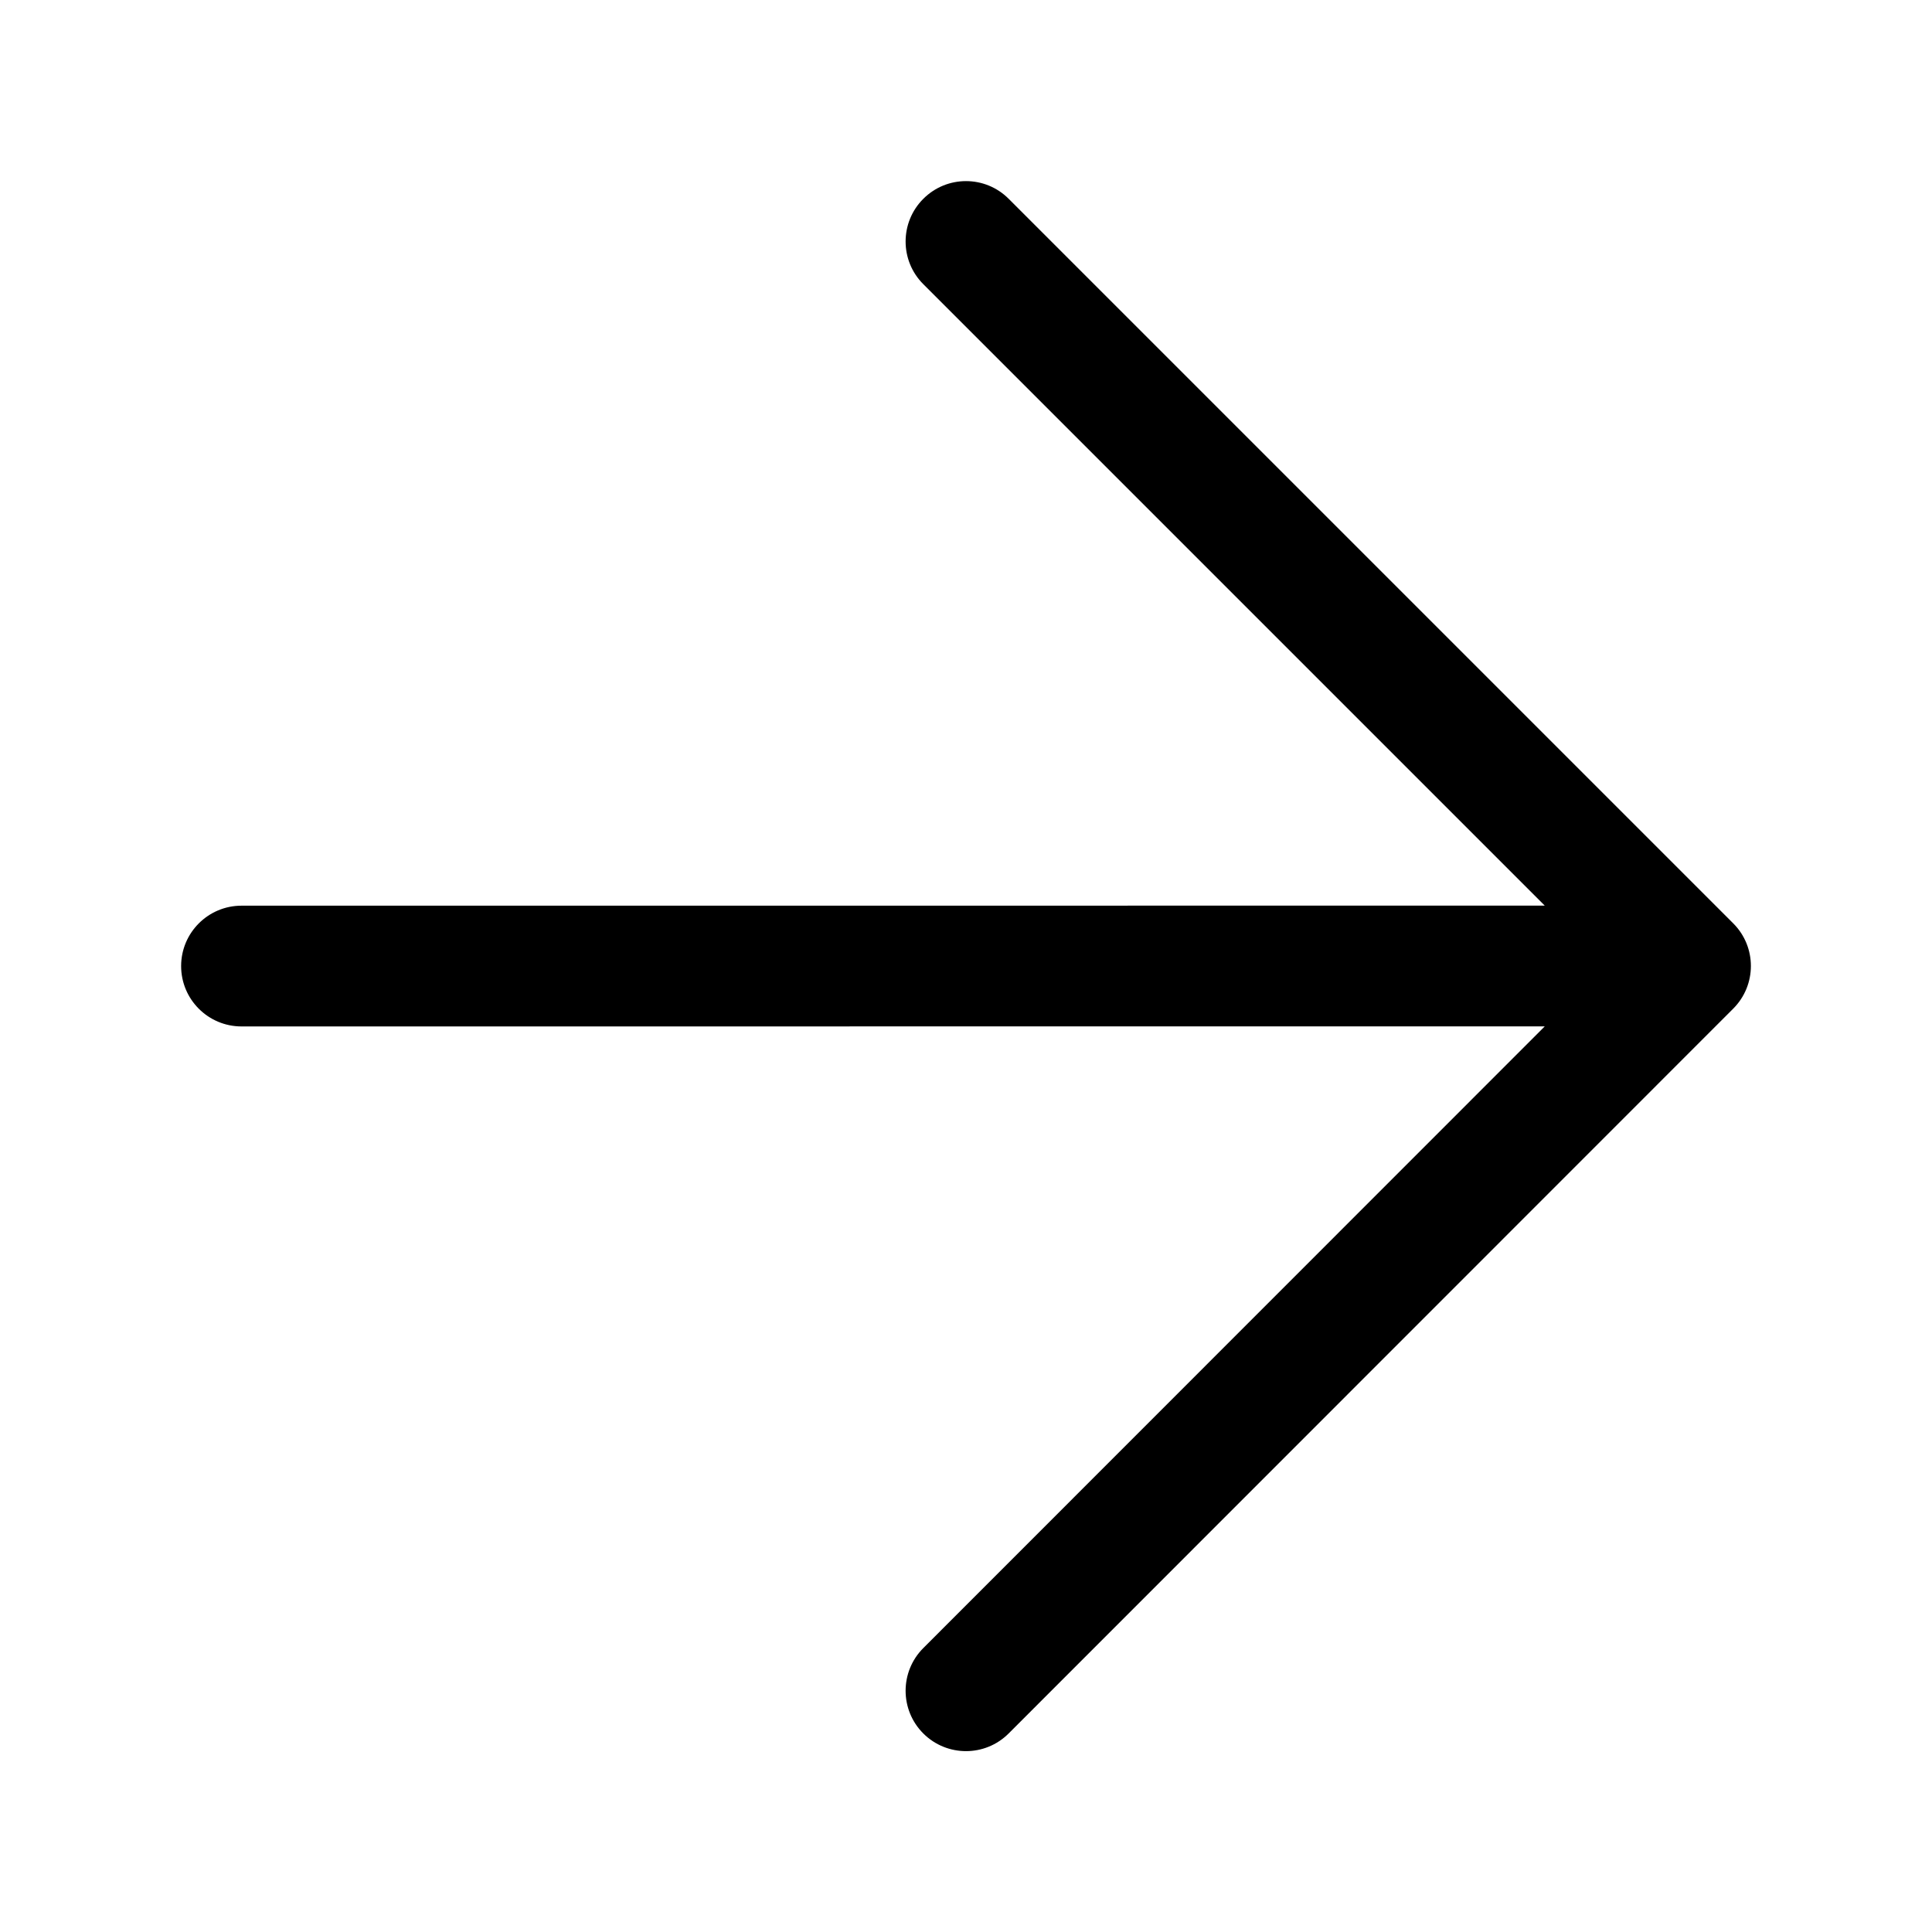 <?xml version="1.0" encoding="UTF-8"?>
<svg width="32px" height="32px" viewBox="0 0 32 32" version="1.1" xmlns="http://www.w3.org/2000/svg" xmlns:xlink="http://www.w3.org/1999/xlink">
    <!-- Generator: Sketch 55.2 (78181) - https://sketchapp.com -->
    <title>arrow-right_32x32</title>
    <desc>Created with Sketch.</desc>
    <g id="arrow-right_32x32" stroke="none" stroke-width="1" fill="none" fill-rule="evenodd">
        <path d="M6.414,15 L28,15.001 C28.552,15.001 29,15.449 29,16.001 C29,16.553 28.552,17.001 28,17.001 L6.414,17 L16.707,27.297 C17.098,27.688 17.098,28.321 16.707,28.712 C16.316,29.102 15.683,29.102 15.293,28.711 L3.293,16.707 C2.902,16.316 2.902,15.683 3.293,15.293 L15.293,3.293 C15.683,2.902 16.317,2.902 16.707,3.293 C17.098,3.683 17.098,4.317 16.707,4.707 L6.414,15 Z" id="Path" fill="#000000" fill-rule="nonzero" transform="translate(16, 16.002) scale(-1, 1) translate(-16, -16.002) "></path>
    </g>
</svg>